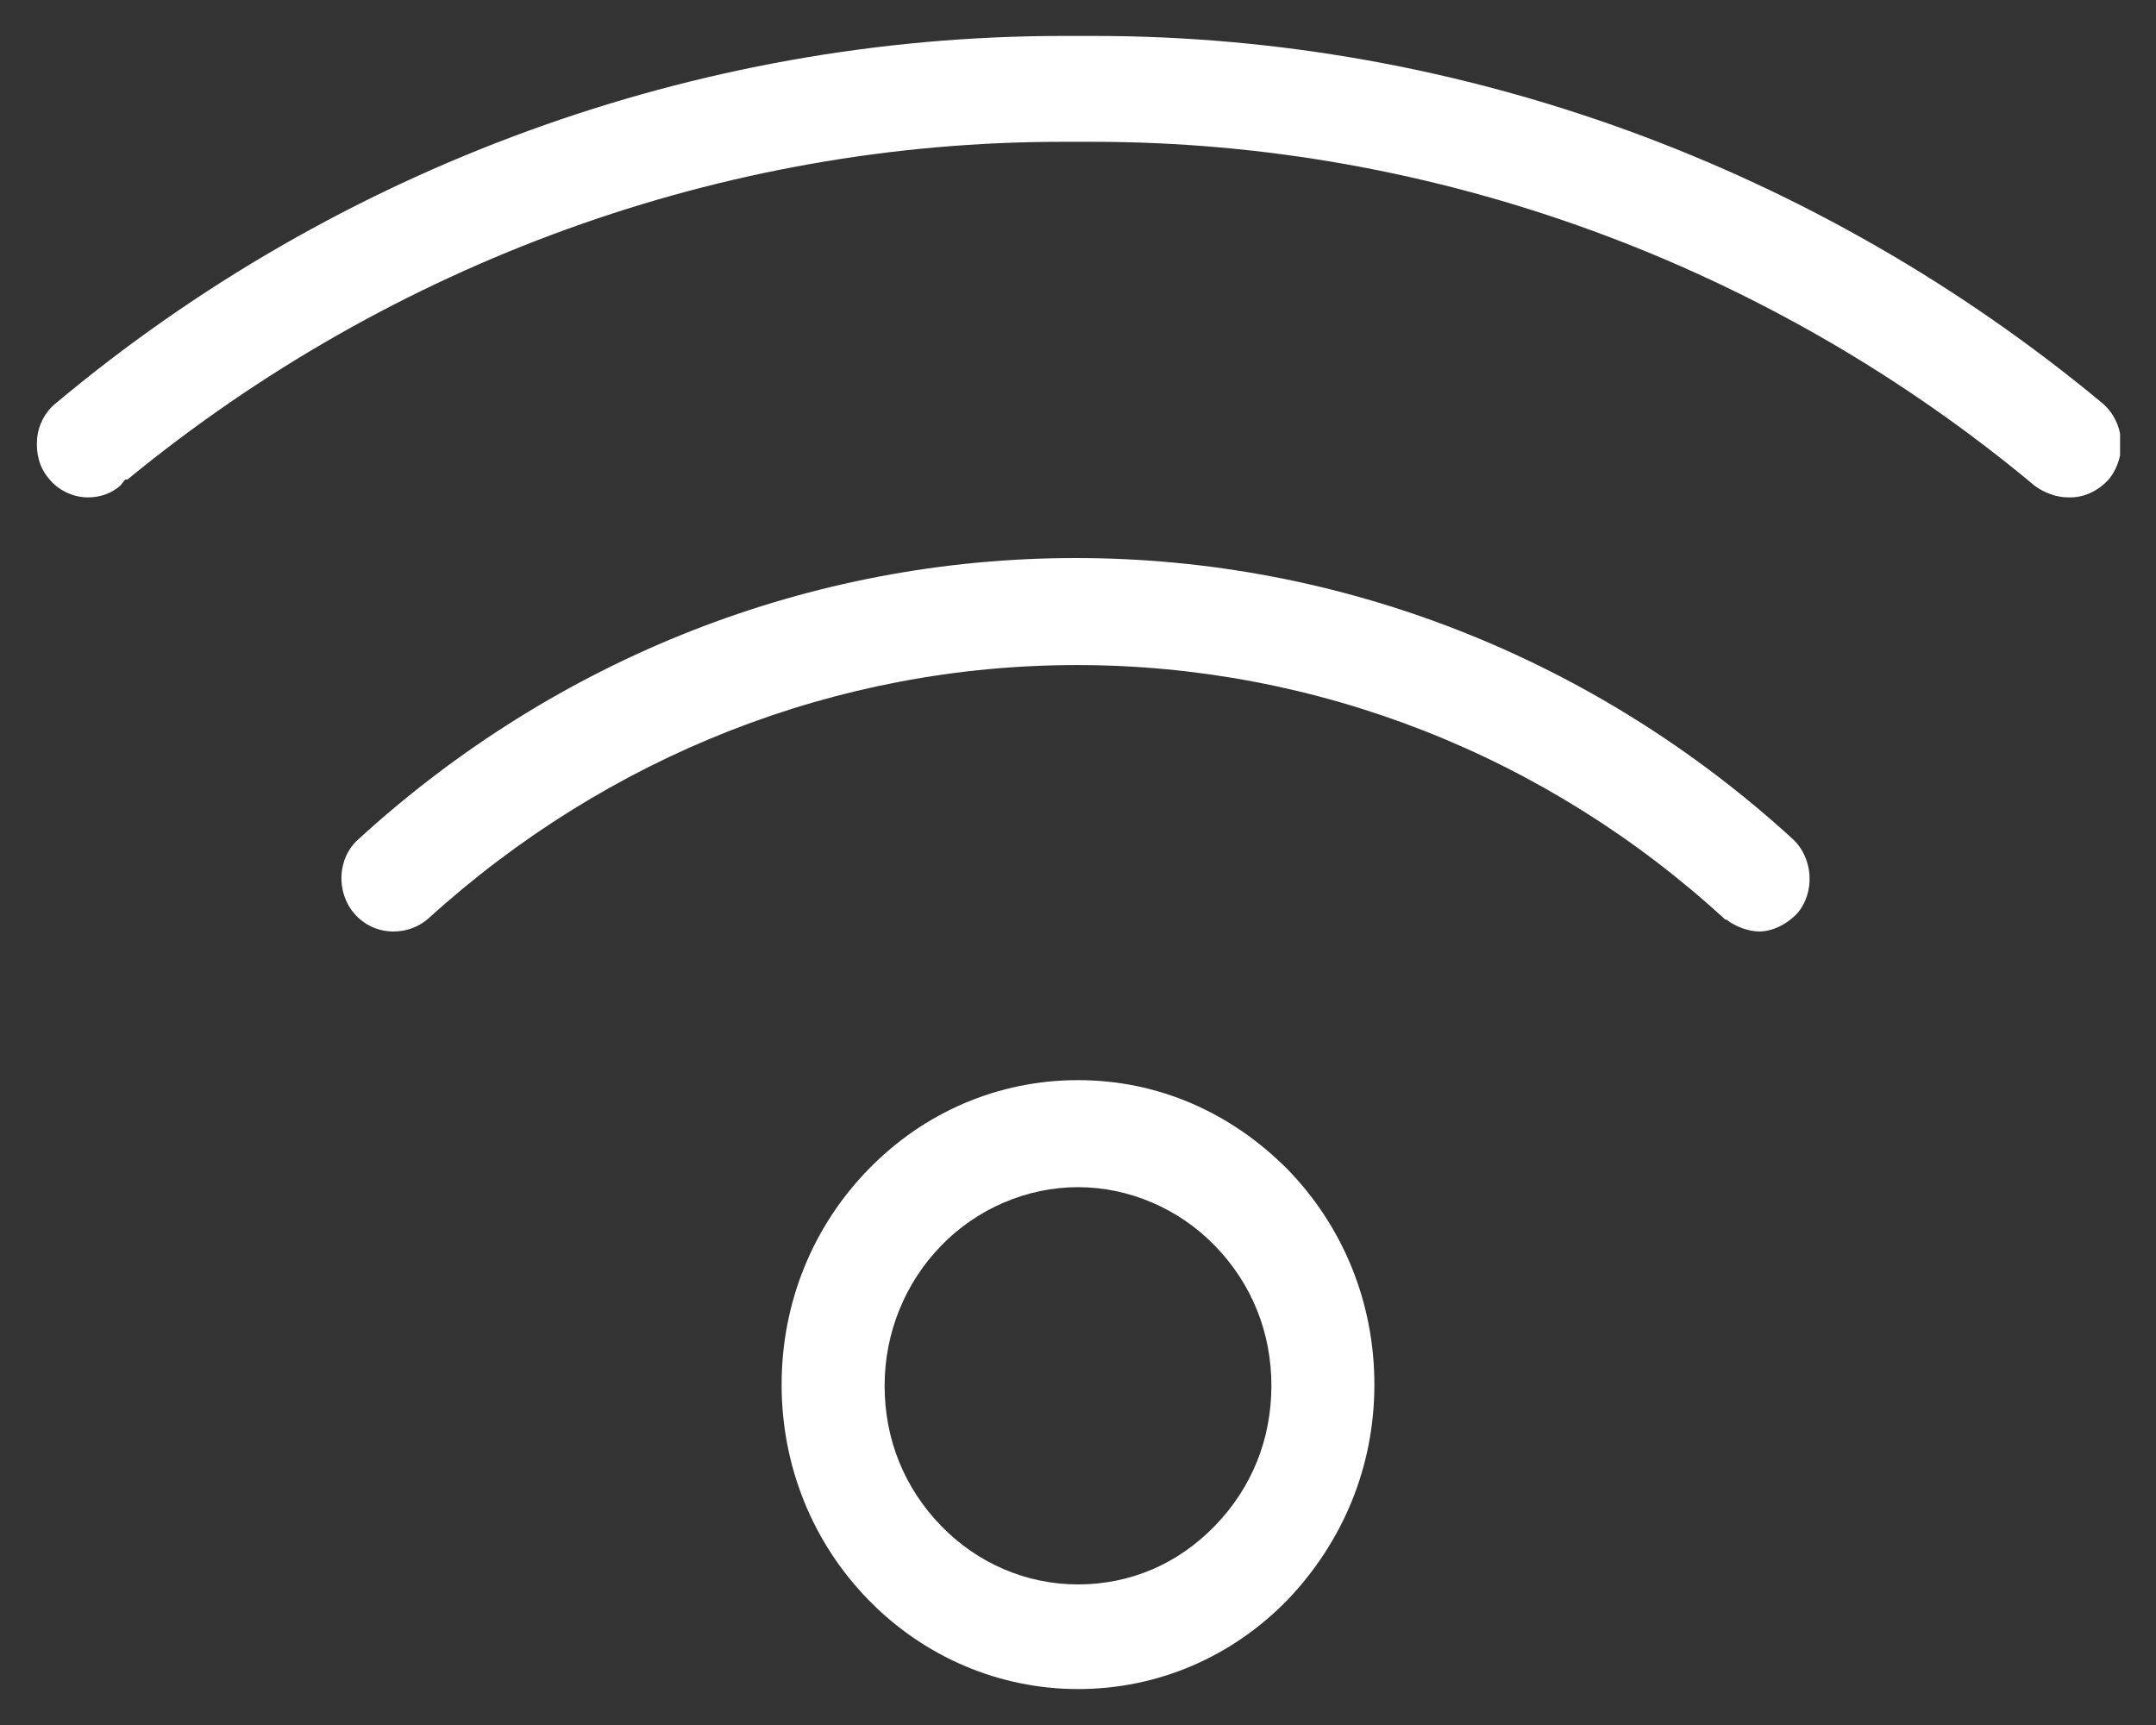 <svg width="30" height="24" viewBox="0 0 30 24" fill="none" xmlns="http://www.w3.org/2000/svg">
<rect x="0" y="0" width="30" height="24" fill="#333333" stroke="none"/>
<g clip-path="url(#clip0_272_1064)">
<path d="M15 16.517C14.291 16.517 13.598 16.815 13.099 17.328C12.599 17.841 12.309 18.536 12.309 19.28C12.309 20.025 12.583 20.703 13.099 21.233C13.598 21.746 14.275 22.044 15 22.044C15.725 22.044 16.386 21.762 16.901 21.233C17.417 20.703 17.691 20.025 17.691 19.28C17.691 18.536 17.417 17.857 16.901 17.328C16.402 16.815 15.709 16.517 15 16.517ZM15 23.5C13.904 23.5 12.857 23.053 12.084 22.259C11.31 21.465 10.876 20.405 10.876 19.264C10.876 18.122 11.31 17.063 12.084 16.269C12.857 15.475 13.888 15.028 15 15.028C16.112 15.028 17.127 15.475 17.916 16.269C18.689 17.063 19.124 18.122 19.124 19.264C19.124 20.405 18.689 21.448 17.916 22.259C17.143 23.053 16.112 23.5 15 23.5Z" fill="white"/>
<path d="M24.489 12.96C24.328 12.96 24.151 12.894 24.022 12.794H24.006C21.525 10.511 18.319 9.253 14.984 9.253C11.649 9.253 8.459 10.511 5.962 12.778C5.833 12.894 5.656 12.96 5.478 12.96C5.269 12.96 5.076 12.877 4.931 12.712C4.673 12.414 4.689 11.934 4.995 11.669C7.75 9.154 11.278 7.764 14.968 7.764C18.657 7.764 22.186 9.154 24.941 11.669C25.231 11.934 25.263 12.414 25.005 12.712C24.86 12.861 24.667 12.96 24.473 12.96" fill="white"/>
<path d="M28.775 6.92C28.614 6.92 28.437 6.854 28.308 6.755C24.618 3.677 19.962 1.973 15.21 1.973C15.129 1.973 15.065 1.973 14.984 1.973C14.919 1.973 14.839 1.973 14.774 1.973C10.07 1.973 5.462 3.644 1.773 6.672H1.741L1.676 6.755C1.547 6.87 1.386 6.92 1.225 6.92C1.016 6.92 0.806 6.821 0.677 6.655C0.548 6.506 0.5 6.308 0.516 6.109C0.532 5.911 0.629 5.729 0.774 5.613C4.705 2.32 9.7 0.5 14.791 0.5H15.226C20.317 0.5 25.295 2.32 29.258 5.613C29.564 5.878 29.597 6.341 29.355 6.655C29.21 6.821 29.017 6.92 28.807 6.92" fill="white"/>
</g>
<defs>
<clipPath id="clip0_272_1064">
<rect width="29" height="23" fill="white" transform="translate(0.5 0.5)"/>
</clipPath>
</defs>
</svg>
